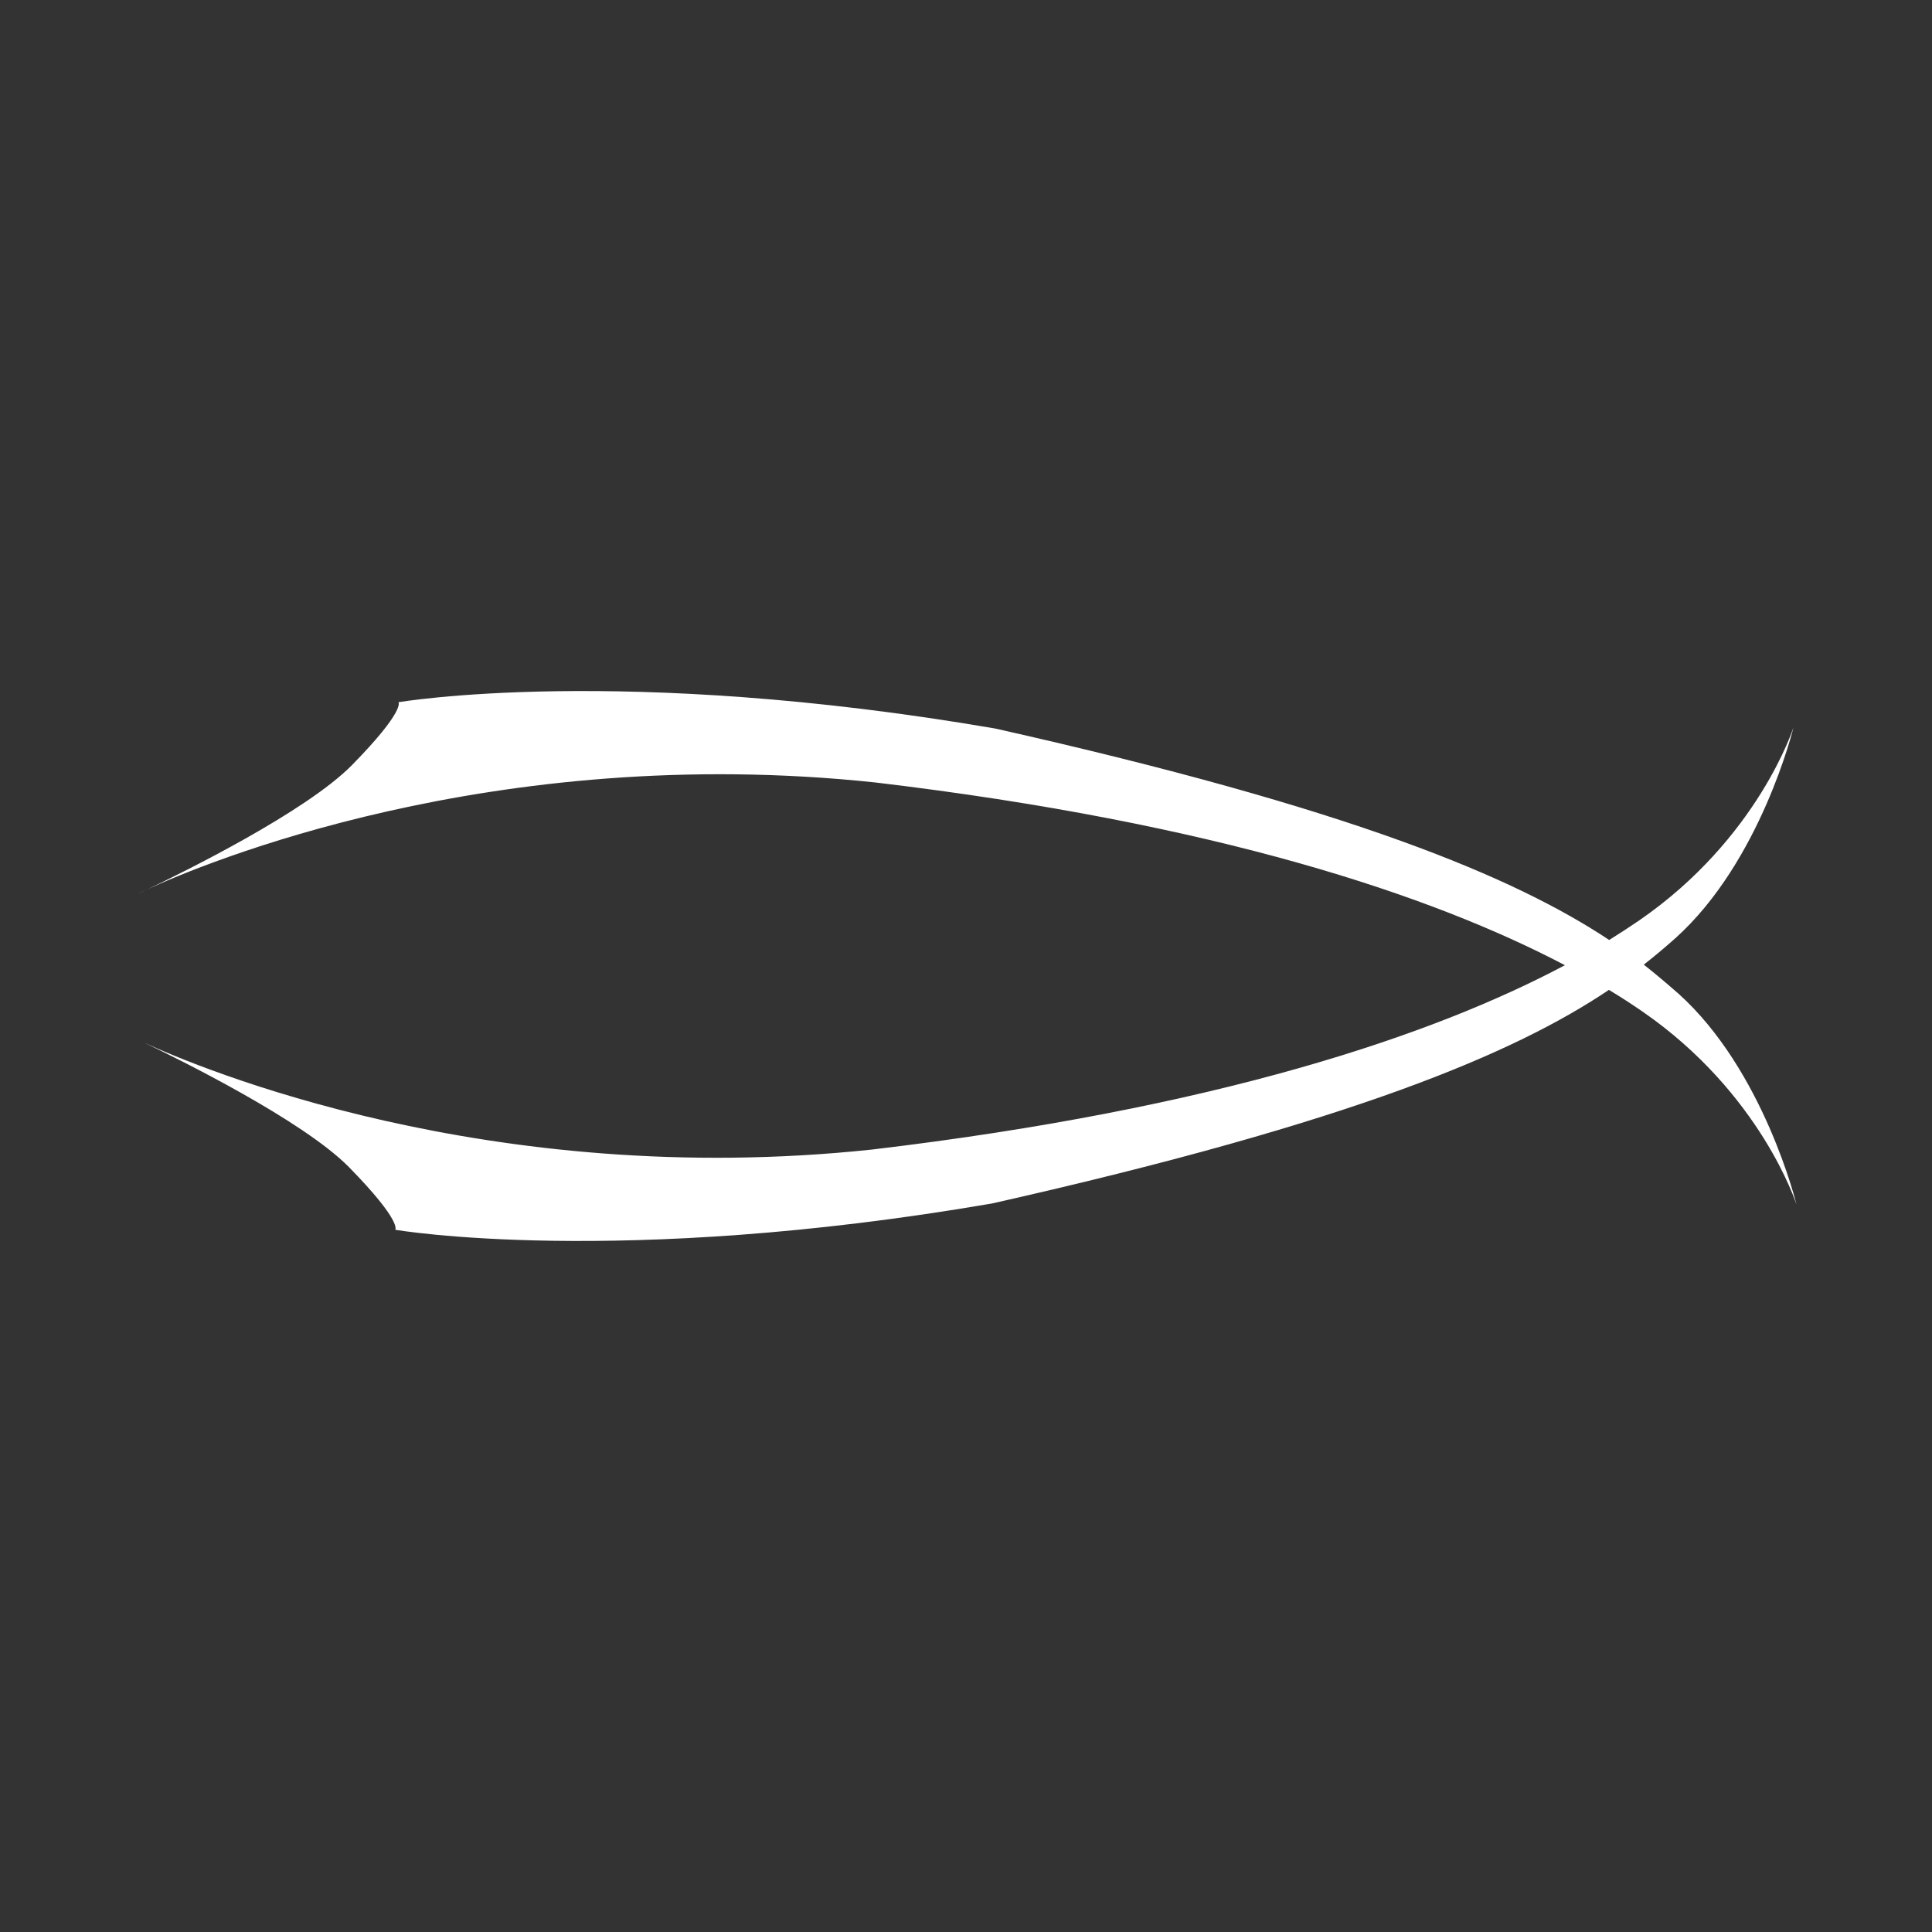 <?xml version="1.0" encoding="UTF-8"?>
<svg id="RaceShapes" xmlns="http://www.w3.org/2000/svg" viewBox="0 0 72 72">
  <rect x="0" y="0" width="72" height="72" fill="#333333" stroke="none"/>
  <defs>
    <style>
      .cls-1 {
        fill: #fff;
      }
    </style>
  </defs>
  <path class="cls-1" d="M5.38,38.86c-.21-.1-.33-.16-.33-.16,0,0,.12,.06,.33,.16Z"/>
  <path class="cls-1" d="M5.49,33.14c-.22,.1-.33,.16-.33,.16,0,0,.12-.06,.33-.16Z"/>
  <path class="cls-1" d="M62.55,37.03c-.4-.35-.82-.71-1.29-1.08,.42-.33,.81-.66,1.17-.98,3.2-2.87,4.41-7.87,4.41-7.87,0,0-1.31,4.14-5.75,7.2-.35,.24-.72,.48-1.12,.73-3.52-2.33-9.53-4.88-22.88-7.88-13.97-2.4-22.24-.98-22.24-.98,0,0,.27,.3-1.73,2.34-1.72,1.75-6.34,4.02-7.62,4.63,1.99-.92,12.83-5.5,27.12-3.98,12.71,1.51,20.75,4.21,25.7,6.81-4.93,2.62-13.01,5.35-25.82,6.87-14.29,1.52-25.12-3.06-27.12-3.98,1.28,.61,5.9,2.89,7.62,4.63,2,2.04,1.73,2.34,1.73,2.34,0,0,8.27,1.42,22.24-.98,13.49-3.04,19.49-5.61,22.99-7.96,.45,.27,.86,.54,1.24,.8,4.44,3.06,5.75,7.2,5.75,7.2,0,0-1.21-5-4.41-7.87Z"/>
</svg>